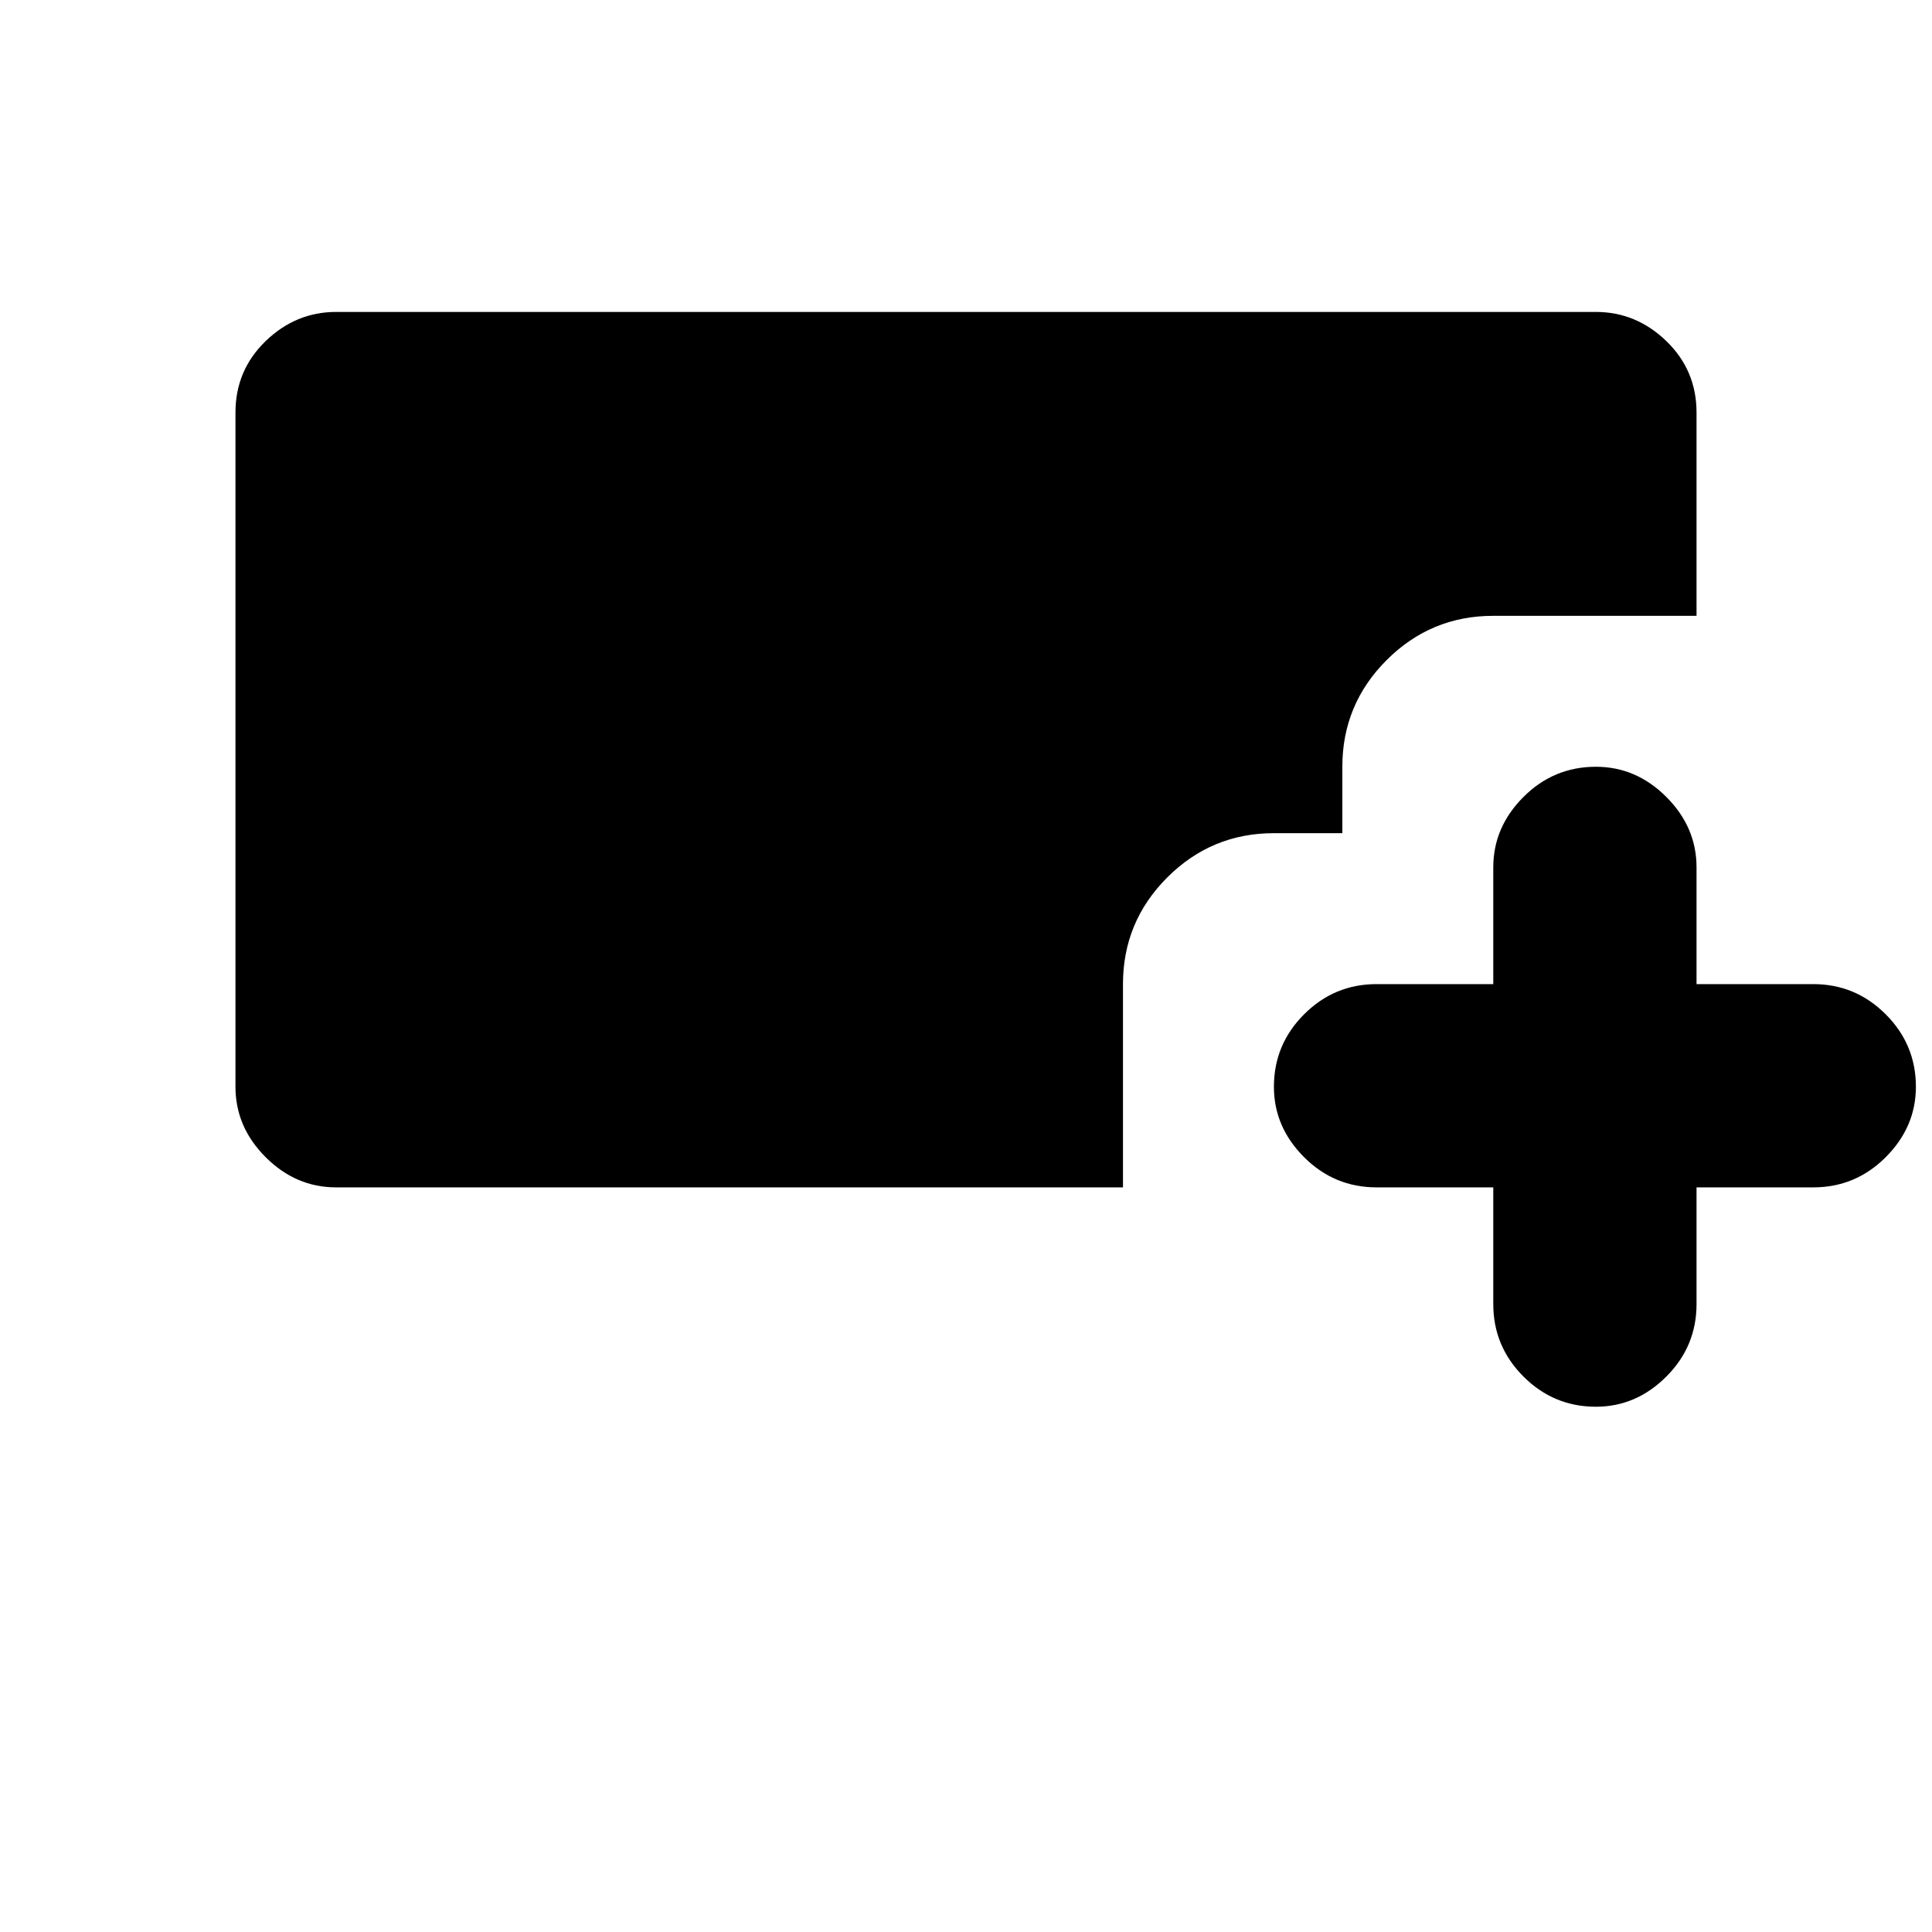 <svg xmlns="http://www.w3.org/2000/svg" height="24" width="24"><path d="M19.825 17.475q-.525 0-.9-.375t-.375-.9v-1.45H17.1q-.525 0-.9-.375t-.375-.875q0-.525.375-.9t.9-.375h1.45v-1.45q0-.5.375-.875t.9-.375q.5 0 .875.375t.375.875v1.45h1.45q.525 0 .9.375t.375.9q0 .5-.375.875t-.9.375h-1.45v1.45q0 .525-.375.9t-.875.375ZM4.175 14.75q-.5 0-.875-.375t-.375-.875V5.125q0-.525.375-.888.375-.362.875-.362h15.65q.5 0 .875.362.375.363.375.888V7.65H18.55q-.775 0-1.325.55-.55.55-.55 1.325v.825h-.85q-.775 0-1.325.55-.55.55-.55 1.325v2.525Z"/></svg>